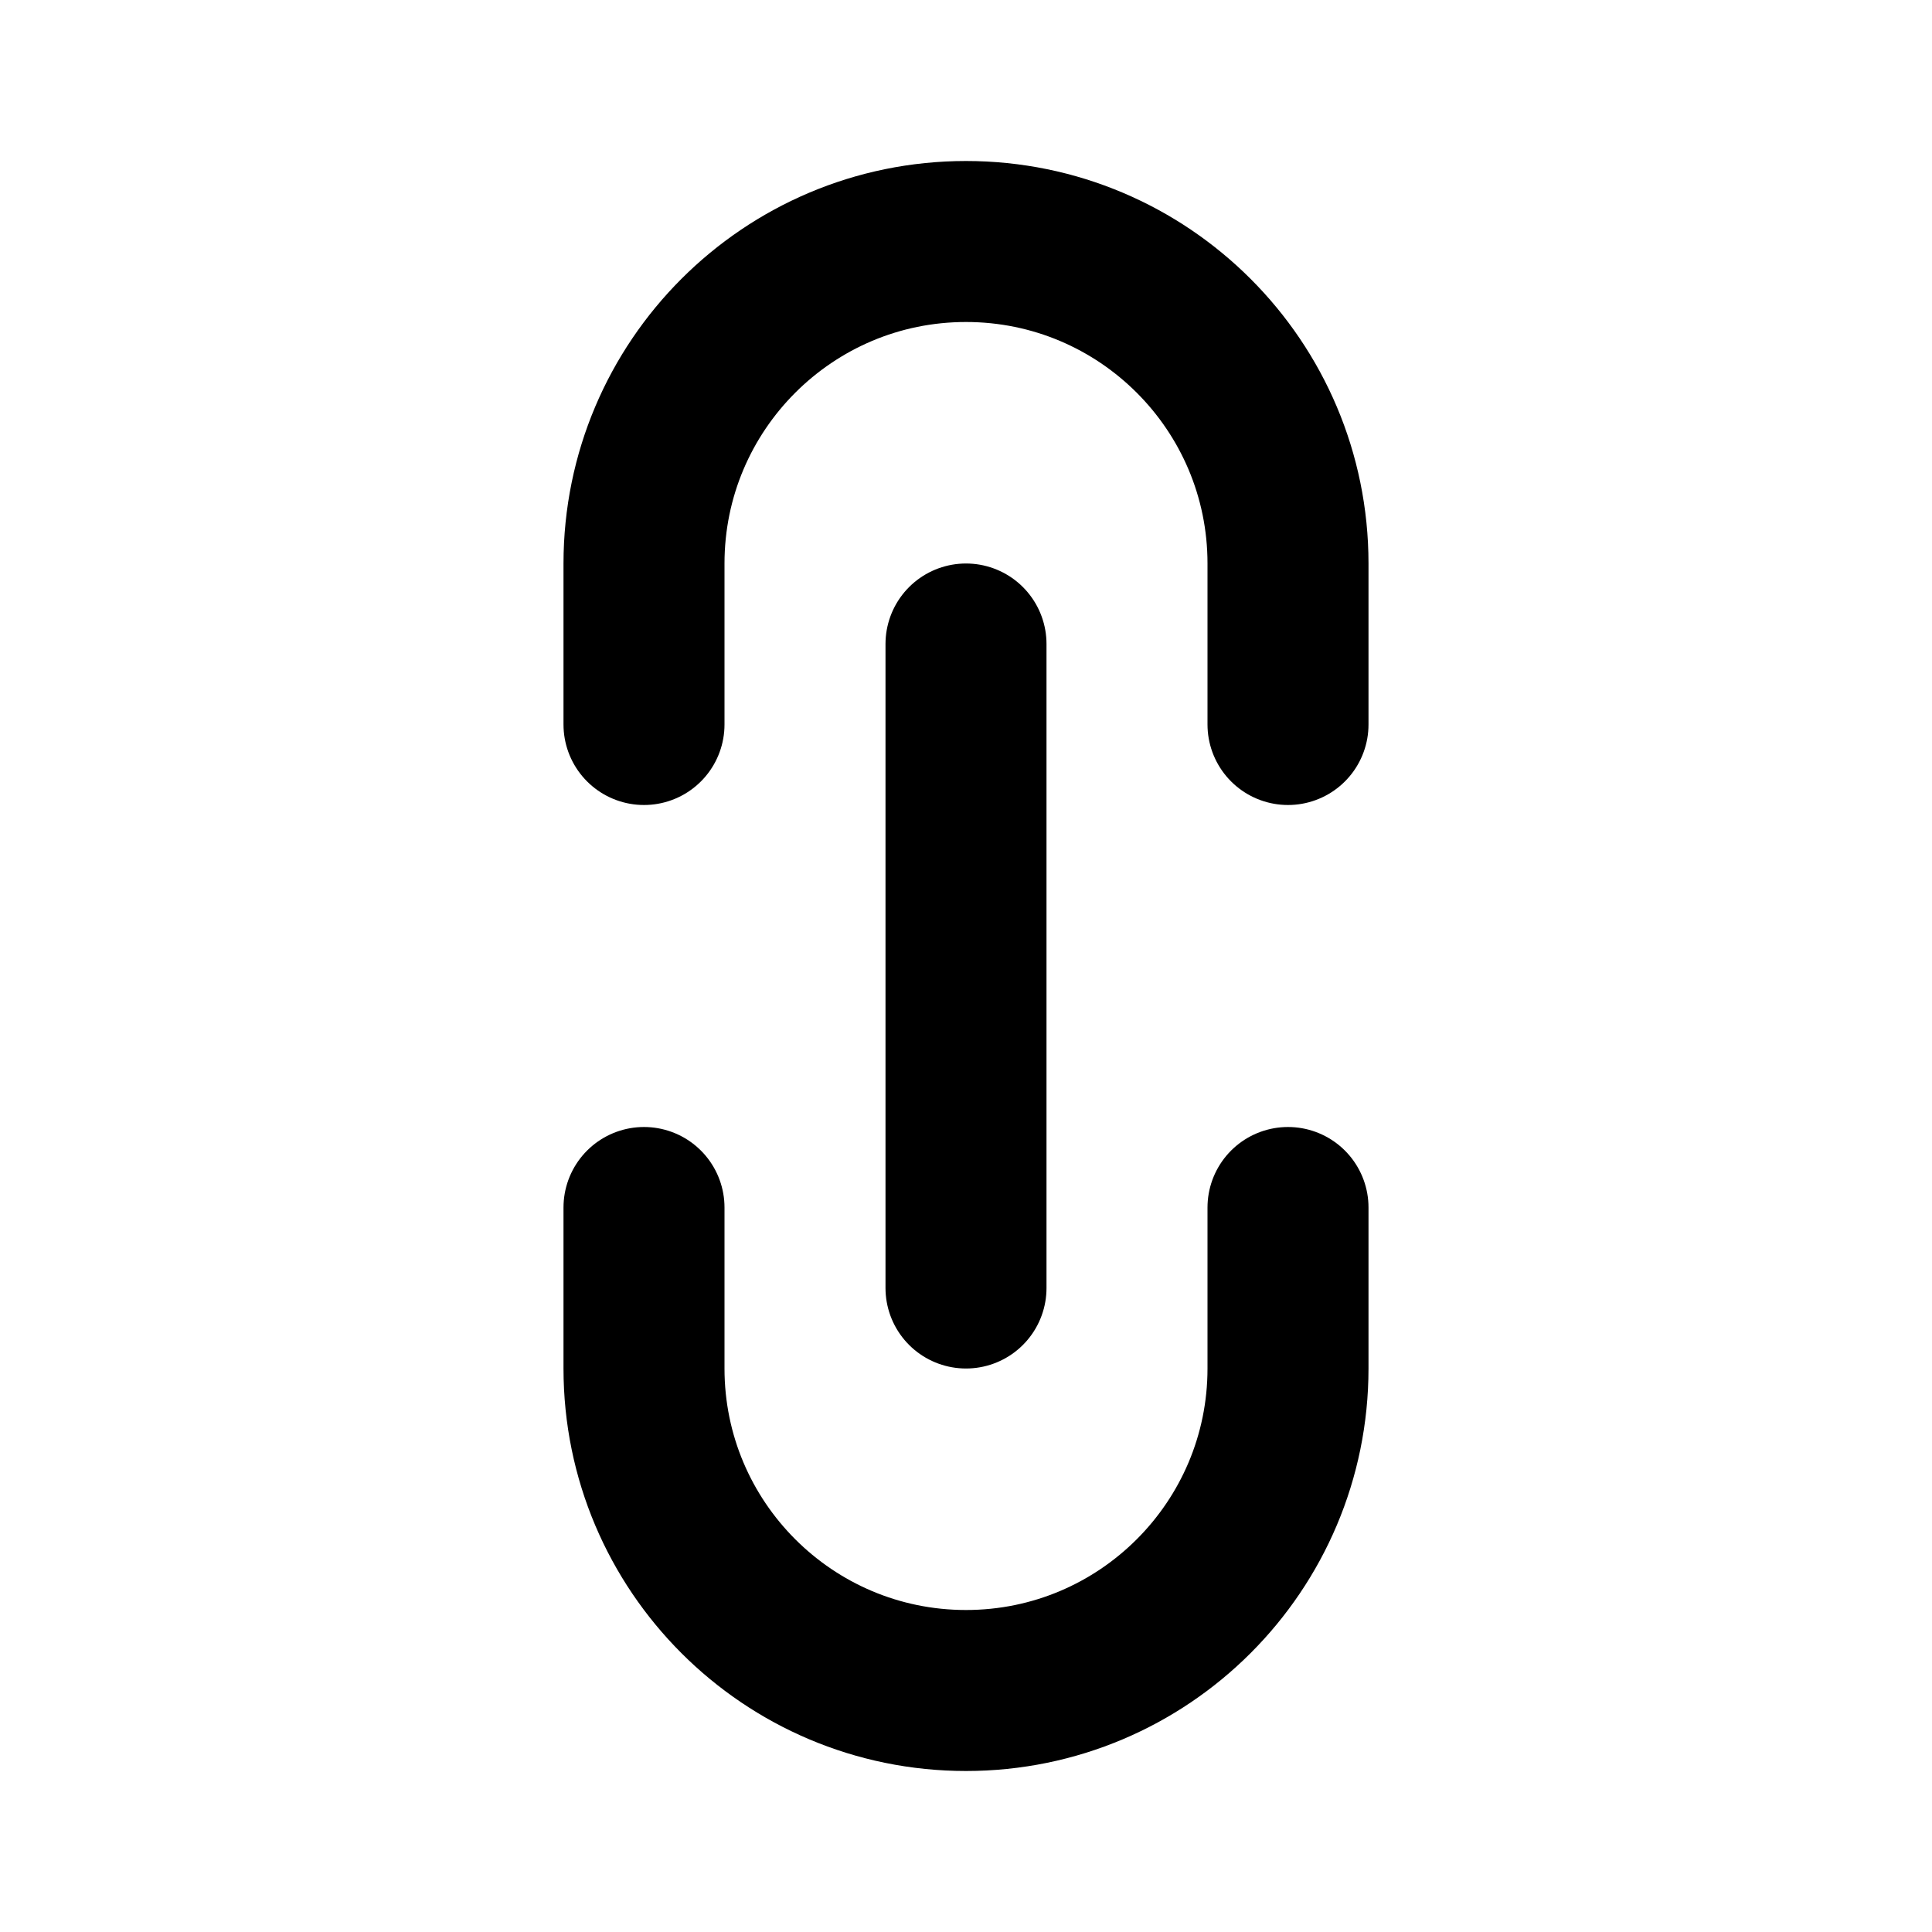 <svg xmlns="http://www.w3.org/2000/svg" viewBox="0 0 24 24" fill="none"><g id="Interface / Link_Vertical"><path id="Vector" d="M12 8V16M16 15V17C16 19.209 14.209 21 12 21C9.791 21 8 19.209 8 17V15M16 9V7C16 4.791 14.209 3 12 3C9.791 3 8 4.791 8 7V9" stroke="currentColor" stroke-width="2" stroke-linecap="round" stroke-linejoin="round"/></g></svg>